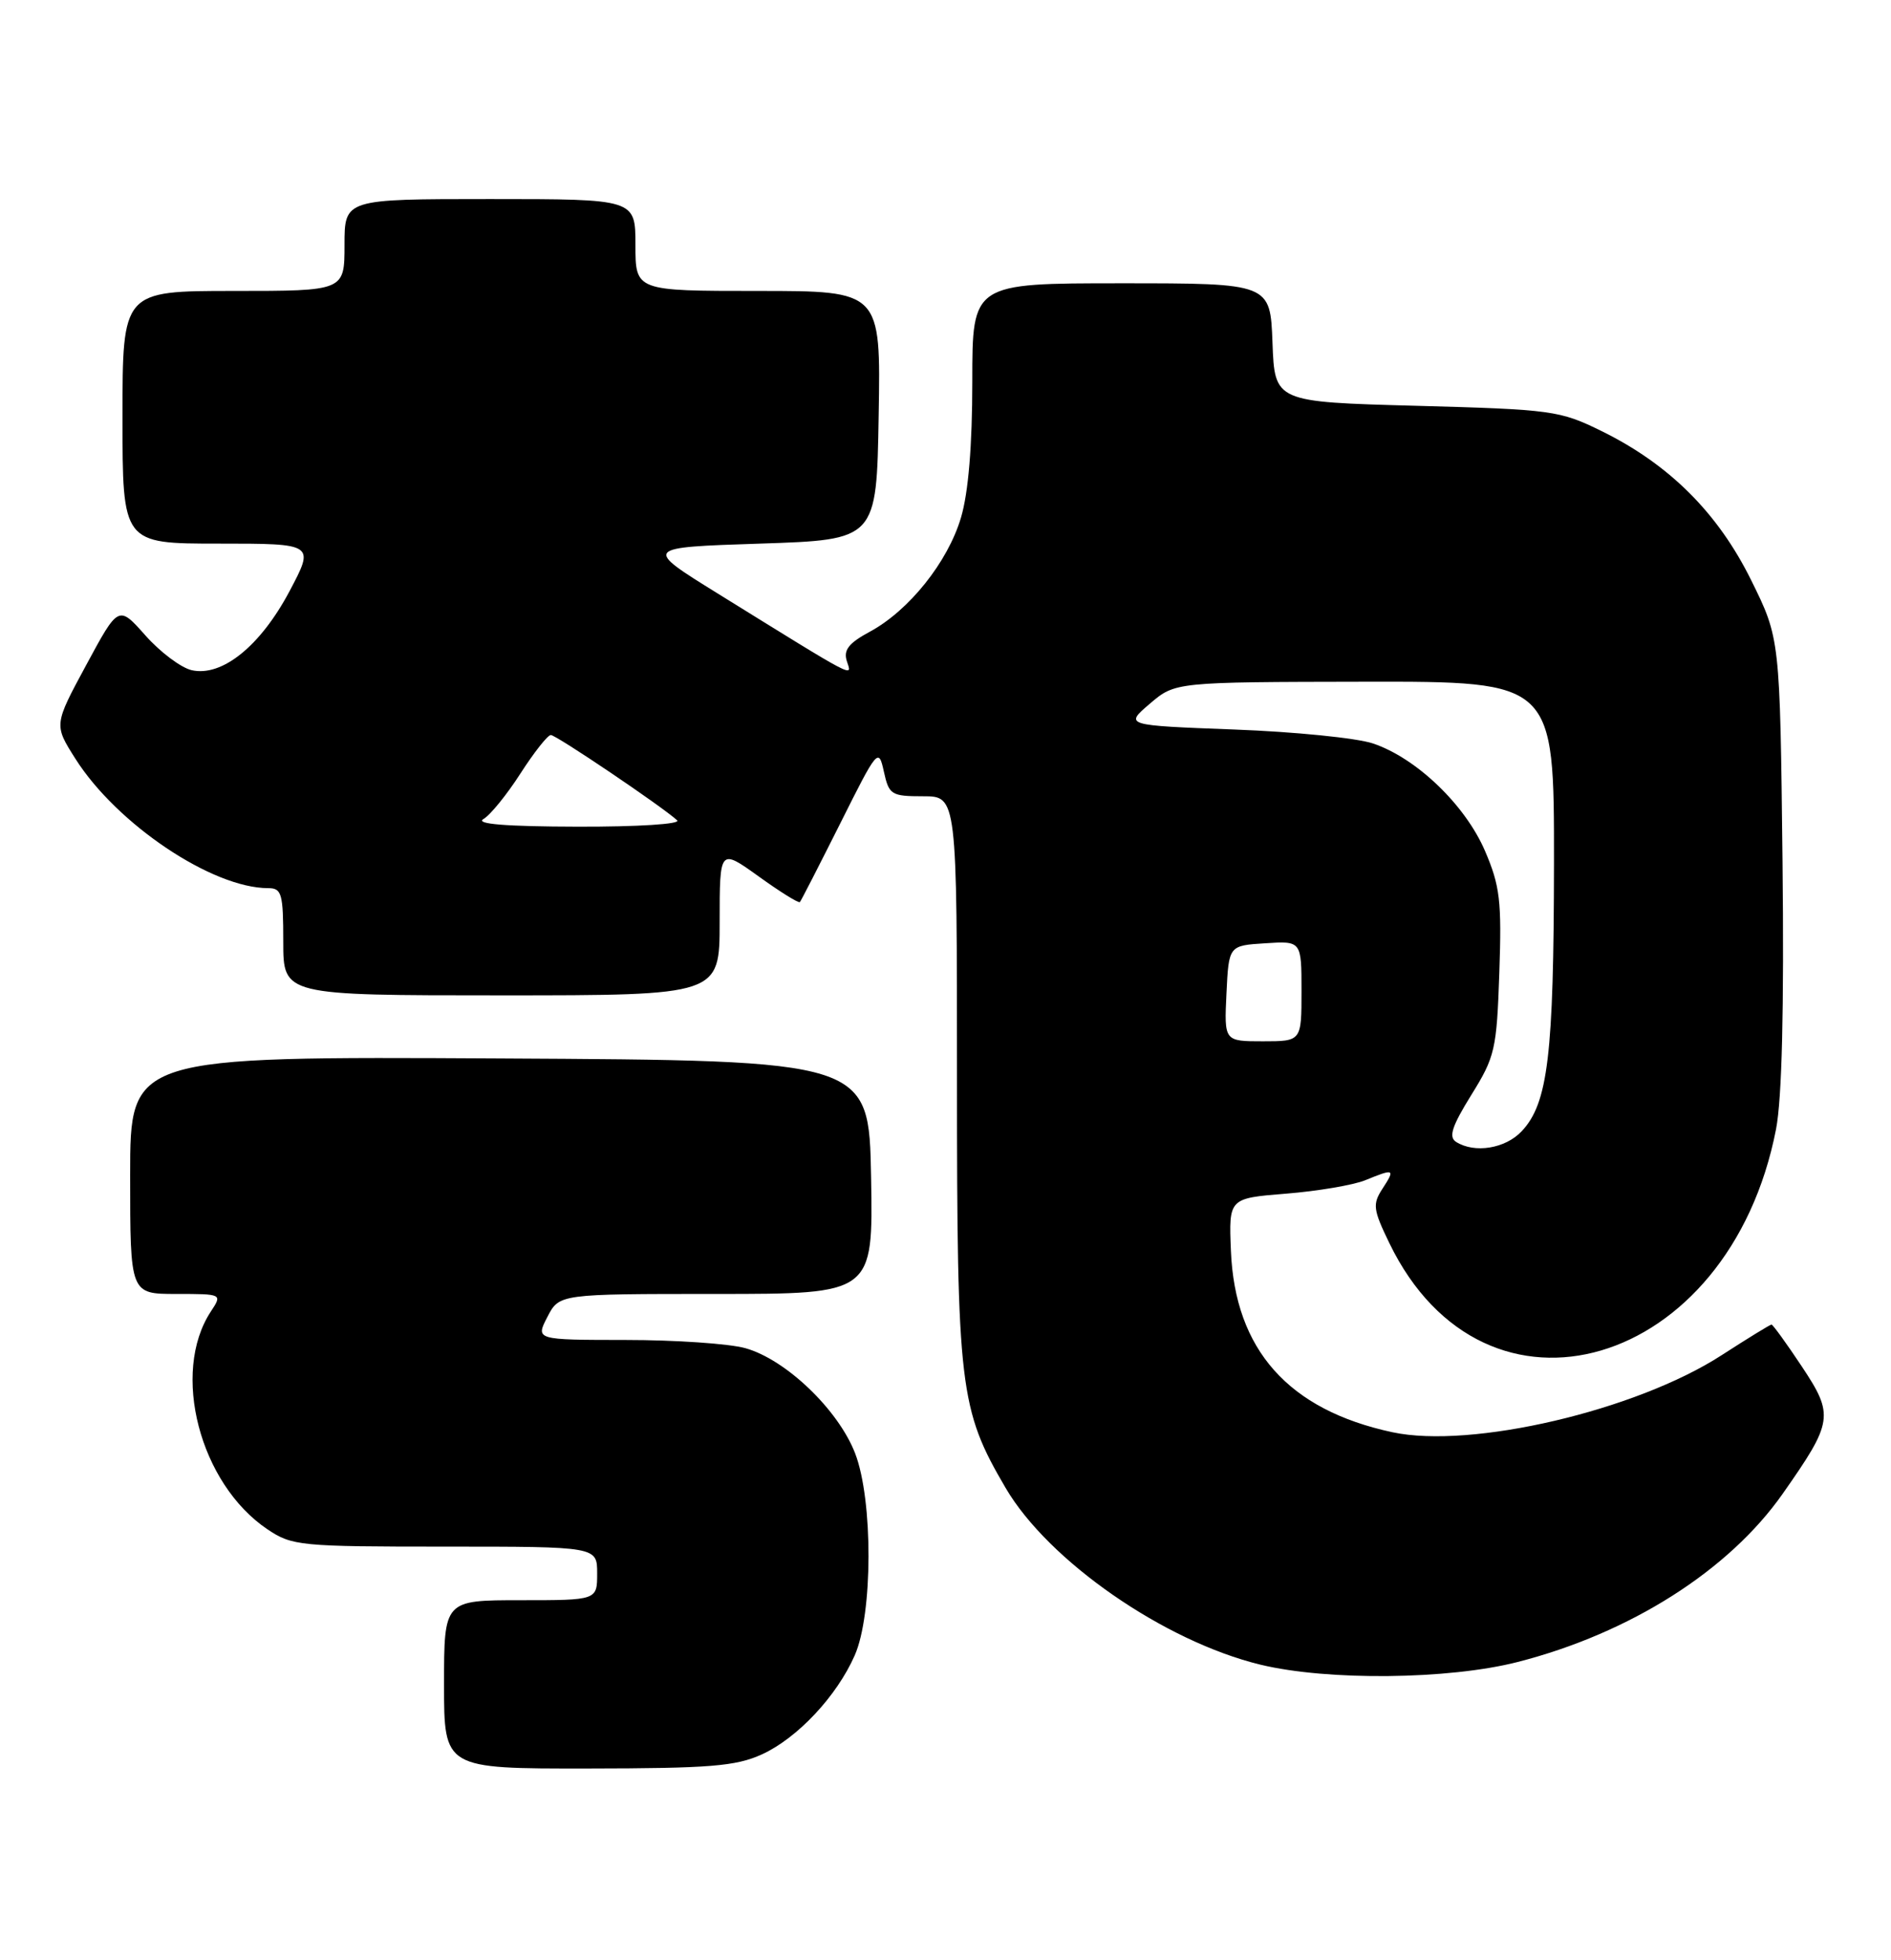 <?xml version="1.0" encoding="UTF-8" standalone="no"?>
<!DOCTYPE svg PUBLIC "-//W3C//DTD SVG 1.1//EN" "http://www.w3.org/Graphics/SVG/1.1/DTD/svg11.dtd" >
<svg xmlns="http://www.w3.org/2000/svg" xmlns:xlink="http://www.w3.org/1999/xlink" version="1.1" viewBox="0 0 247 256">
 <g >
 <path fill="currentColor"
d=" M 99.51 229.14 C 104.14 227.03 109.29 221.55 111.64 216.21 C 114.02 210.83 114.05 195.94 111.70 189.83 C 109.50 184.12 102.64 177.55 97.35 176.08 C 95.23 175.49 88.20 175.01 81.72 175.01 C 69.95 175.00 69.95 175.00 71.50 172.00 C 73.05 169.00 73.05 169.00 93.55 169.00 C 114.05 169.00 114.05 169.00 113.78 153.75 C 113.50 138.50 113.50 138.50 65.25 138.24 C 17.00 137.98 17.00 137.98 17.00 153.49 C 17.00 169.00 17.00 169.00 23.02 169.00 C 29.05 169.00 29.05 169.00 27.53 171.31 C 22.31 179.28 26.08 193.77 34.92 199.73 C 38.15 201.90 39.15 202.00 58.15 202.00 C 78.00 202.00 78.00 202.00 78.00 205.50 C 78.00 209.00 78.00 209.00 68.00 209.00 C 58.00 209.00 58.00 209.00 58.00 220.00 C 58.00 231.00 58.00 231.00 76.75 230.98 C 92.72 230.96 96.09 230.69 99.51 229.14 Z  M 198.23 217.07 C 212.92 213.31 225.81 205.13 232.85 195.10 C 239.45 185.69 239.58 184.84 235.35 178.47 C 233.35 175.46 231.57 173.00 231.39 173.00 C 231.21 173.00 228.28 174.80 224.86 177.01 C 213.68 184.24 192.15 189.27 181.87 187.06 C 168.30 184.15 161.31 176.30 160.78 163.36 C 160.50 156.50 160.50 156.50 168.00 155.90 C 172.12 155.57 176.77 154.78 178.32 154.15 C 182.13 152.59 182.27 152.66 180.58 155.25 C 179.26 157.28 179.35 157.97 181.47 162.35 C 193.99 188.22 225.87 178.85 231.98 147.50 C 232.76 143.49 233.04 131.85 232.83 112.44 C 232.50 83.39 232.50 83.39 228.73 75.77 C 224.39 66.98 218.01 60.63 209.19 56.30 C 203.74 53.62 202.73 53.48 185.00 53.00 C 166.50 52.50 166.50 52.50 166.21 44.75 C 165.92 37.00 165.92 37.00 146.46 37.00 C 127.00 37.00 127.00 37.00 127.00 49.82 C 127.00 58.21 126.49 64.35 125.52 67.61 C 123.80 73.41 118.73 79.75 113.61 82.51 C 110.86 83.99 110.15 84.90 110.61 86.34 C 111.29 88.47 112.27 88.99 93.72 77.50 C 84.04 71.50 84.04 71.50 99.27 71.00 C 114.50 70.50 114.50 70.50 114.77 54.25 C 115.05 38.00 115.05 38.00 99.02 38.00 C 83.00 38.00 83.00 38.00 83.00 32.00 C 83.00 26.00 83.00 26.00 64.00 26.00 C 45.00 26.00 45.00 26.00 45.00 32.00 C 45.00 38.00 45.00 38.00 30.50 38.00 C 16.00 38.00 16.00 38.00 16.00 54.50 C 16.00 71.00 16.00 71.00 28.56 71.00 C 41.11 71.00 41.11 71.00 37.81 77.23 C 34.00 84.40 28.99 88.43 25.03 87.53 C 23.64 87.21 20.92 85.17 18.99 82.99 C 15.48 79.04 15.48 79.04 11.26 86.86 C 7.04 94.67 7.04 94.67 9.85 99.10 C 15.27 107.65 27.72 116.00 35.04 116.00 C 36.80 116.00 37.00 116.71 37.00 123.00 C 37.00 130.00 37.00 130.00 65.50 130.00 C 94.00 130.00 94.00 130.00 94.00 120.41 C 94.00 110.81 94.00 110.81 99.10 114.47 C 101.90 116.49 104.32 117.99 104.48 117.82 C 104.64 117.64 107.01 113.01 109.76 107.53 C 114.62 97.81 114.76 97.63 115.45 100.78 C 116.12 103.81 116.41 104.00 120.58 104.00 C 125.00 104.00 125.00 104.00 125.00 140.91 C 125.00 181.28 125.33 184.06 131.35 194.33 C 136.95 203.89 152.07 214.37 164.64 217.42 C 173.43 219.54 189.19 219.38 198.23 217.07 Z  M 190.19 149.14 C 189.19 148.50 189.64 147.11 192.18 143.01 C 195.28 138.03 195.50 137.07 195.84 127.03 C 196.16 117.69 195.93 115.71 193.97 111.14 C 191.38 105.12 185.00 99.00 179.33 97.10 C 177.22 96.39 169.06 95.57 161.19 95.28 C 146.88 94.74 146.88 94.74 150.19 91.91 C 153.50 89.08 153.50 89.08 178.25 89.04 C 203.00 89.00 203.00 89.00 202.98 112.75 C 202.95 137.83 202.20 144.10 198.76 147.75 C 196.63 150.02 192.61 150.67 190.19 149.14 Z  M 160.20 129.75 C 160.50 123.50 160.50 123.50 165.25 123.20 C 170.00 122.89 170.00 122.89 170.00 129.45 C 170.00 136.00 170.00 136.00 164.95 136.00 C 159.90 136.00 159.90 136.00 160.20 129.75 Z  M 63.14 106.98 C 64.04 106.46 66.22 103.77 67.99 101.01 C 69.76 98.26 71.54 96.00 71.95 96.00 C 72.65 96.00 86.43 105.30 88.45 107.14 C 88.99 107.63 83.34 107.99 75.45 107.97 C 66.09 107.95 62.04 107.62 63.14 106.98 Z "/>
</g>
</svg>